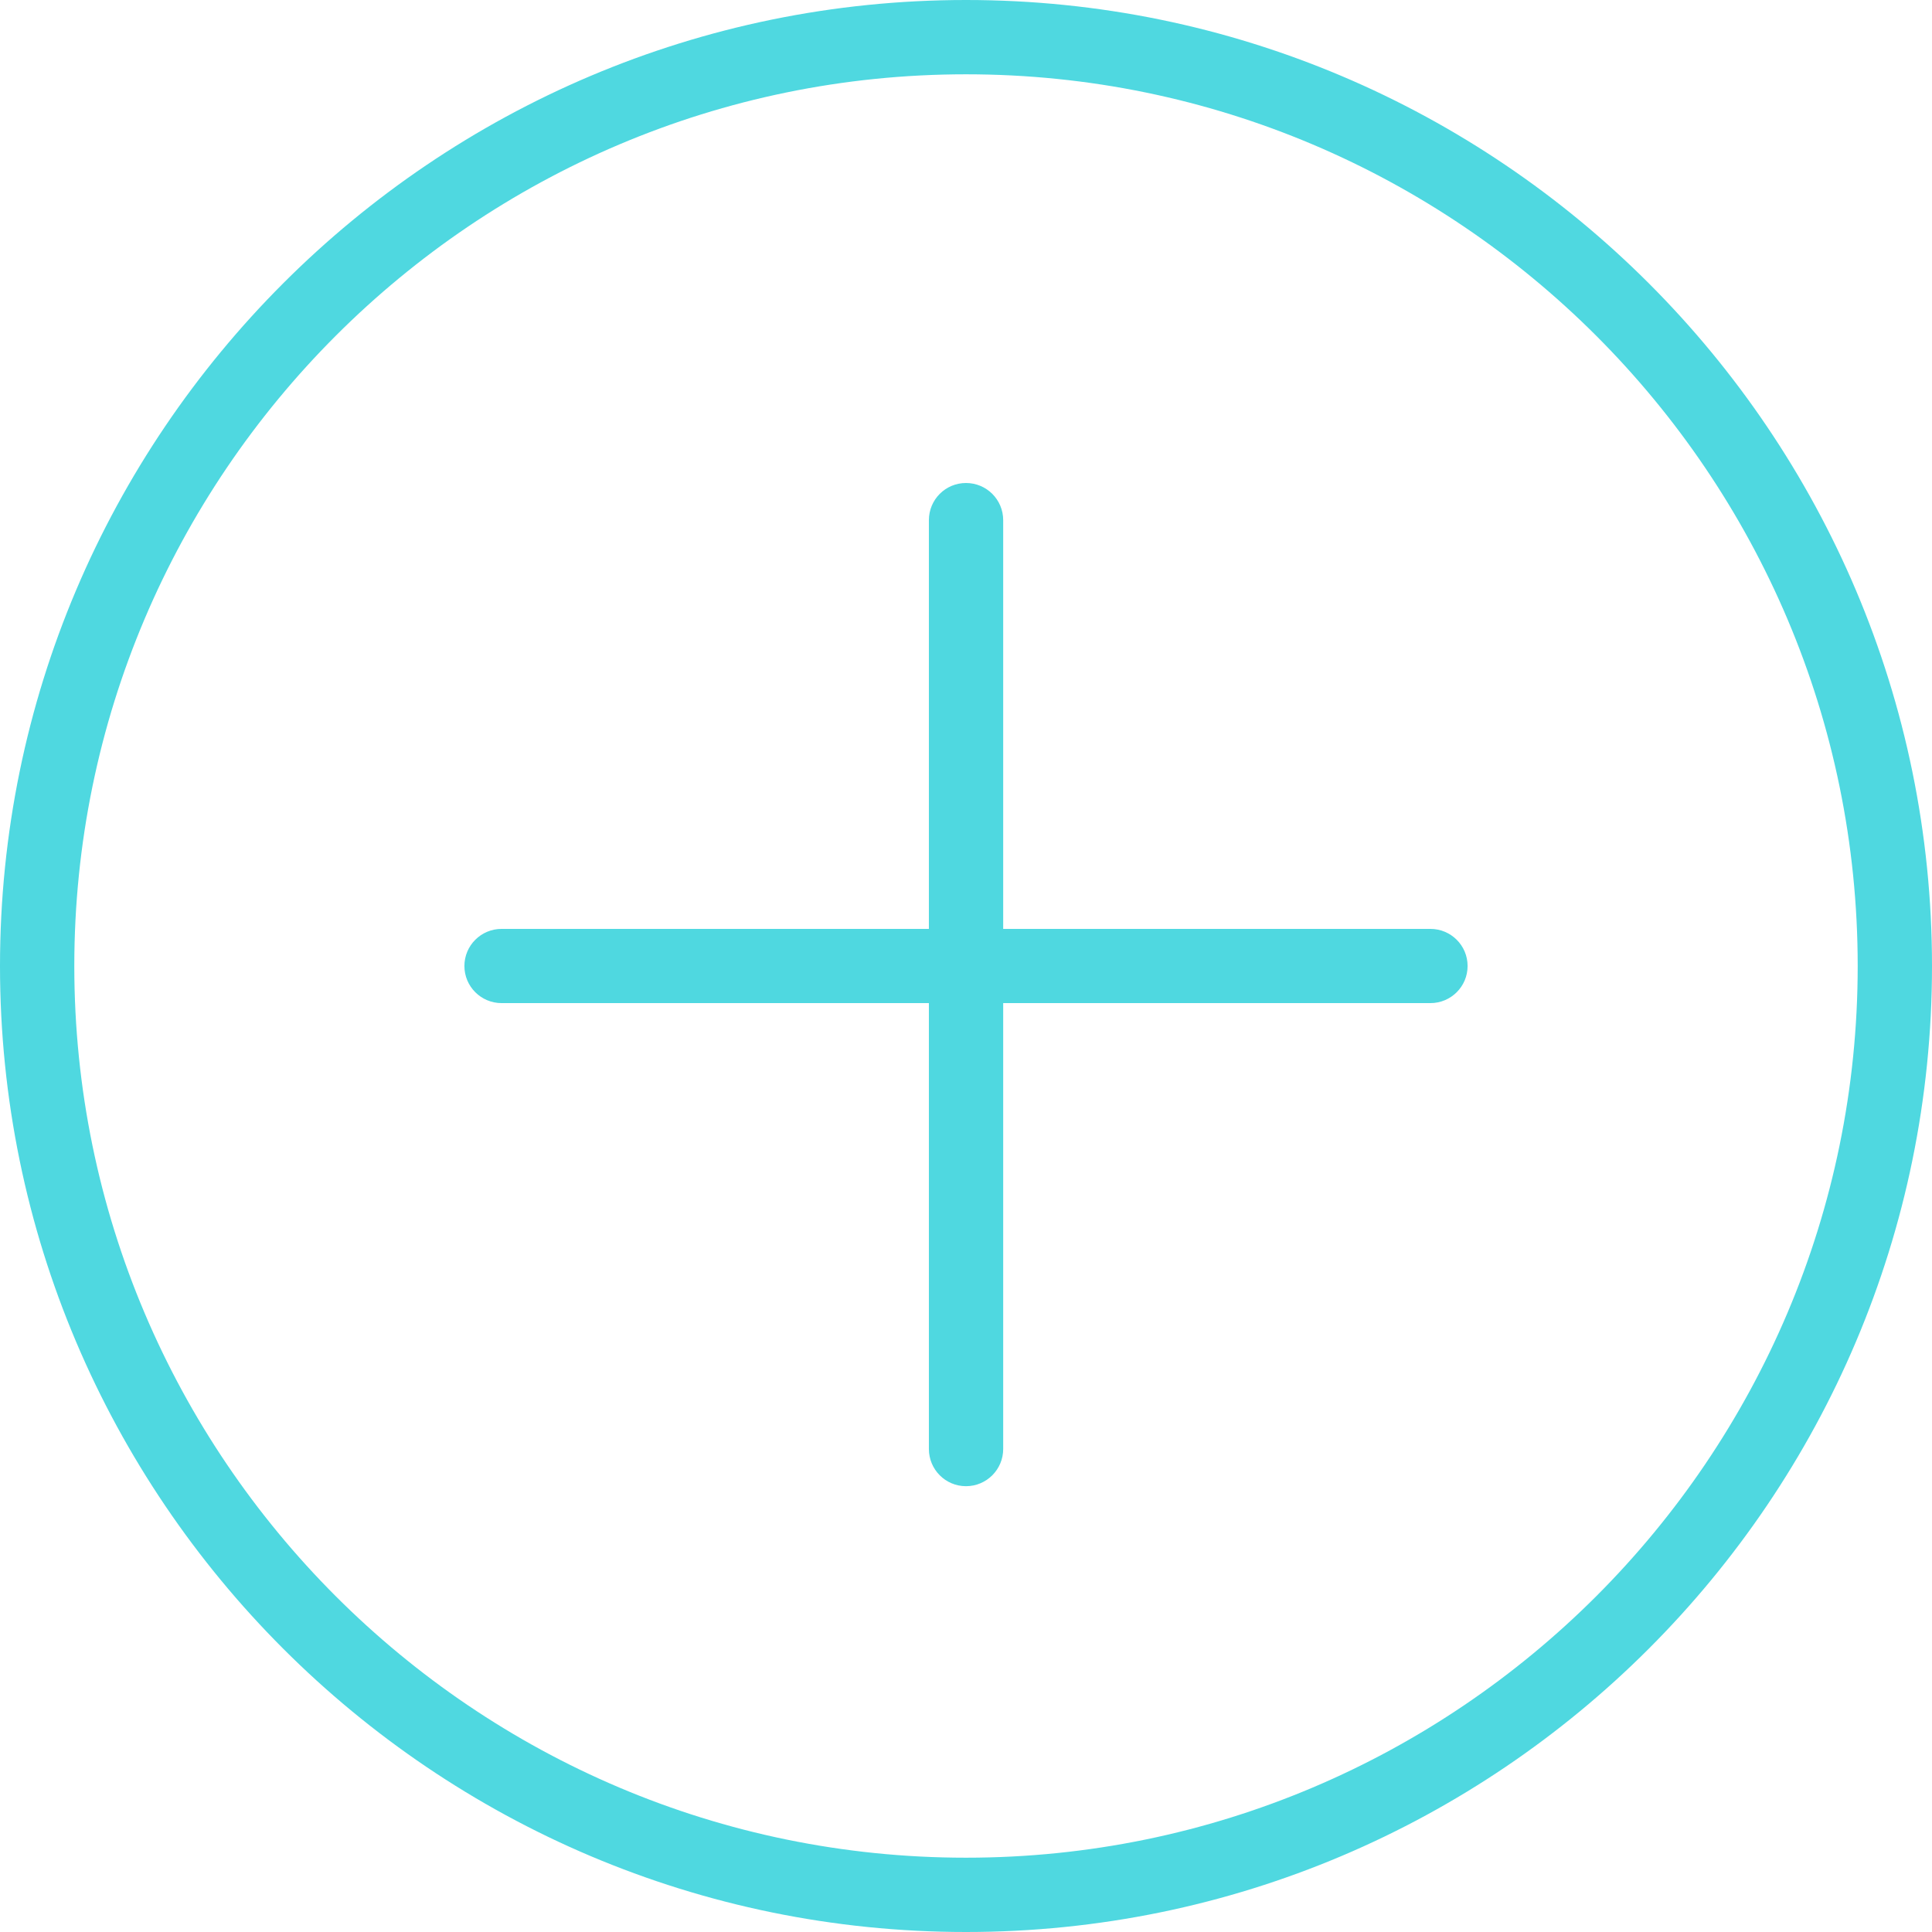 <svg width="24" height="24" viewBox="0 0 24 24" fill="none" xmlns="http://www.w3.org/2000/svg">
<path d="M12 0C5.383 0 0 5.383 0 12C0 18.617 5.383 24 12 24C18.617 24 24 18.617 24 12C24 5.383 18.617 0 12 0ZM12 23.077C5.892 23.077 0.923 18.108 0.923 12C0.923 5.892 5.892 0.923 12 0.923C18.108 0.923 23.077 5.892 23.077 12C23.077 18.108 18.108 23.077 12 23.077Z" fill="#4FD8E0"/>
<path d="M17.769 11.539H12.462V6.462C12.462 6.206 12.255 6 12 6C11.745 6 11.539 6.206 11.539 6.462V11.539H6.231C5.976 11.539 5.769 11.745 5.769 12C5.769 12.255 5.976 12.461 6.231 12.461H11.539V18C11.539 18.255 11.745 18.462 12 18.462C12.255 18.462 12.462 18.255 12.462 18V12.461H17.769C18.024 12.461 18.231 12.255 18.231 12C18.231 11.745 18.024 11.539 17.769 11.539Z" fill="#4FD8E0"/>
</svg>
